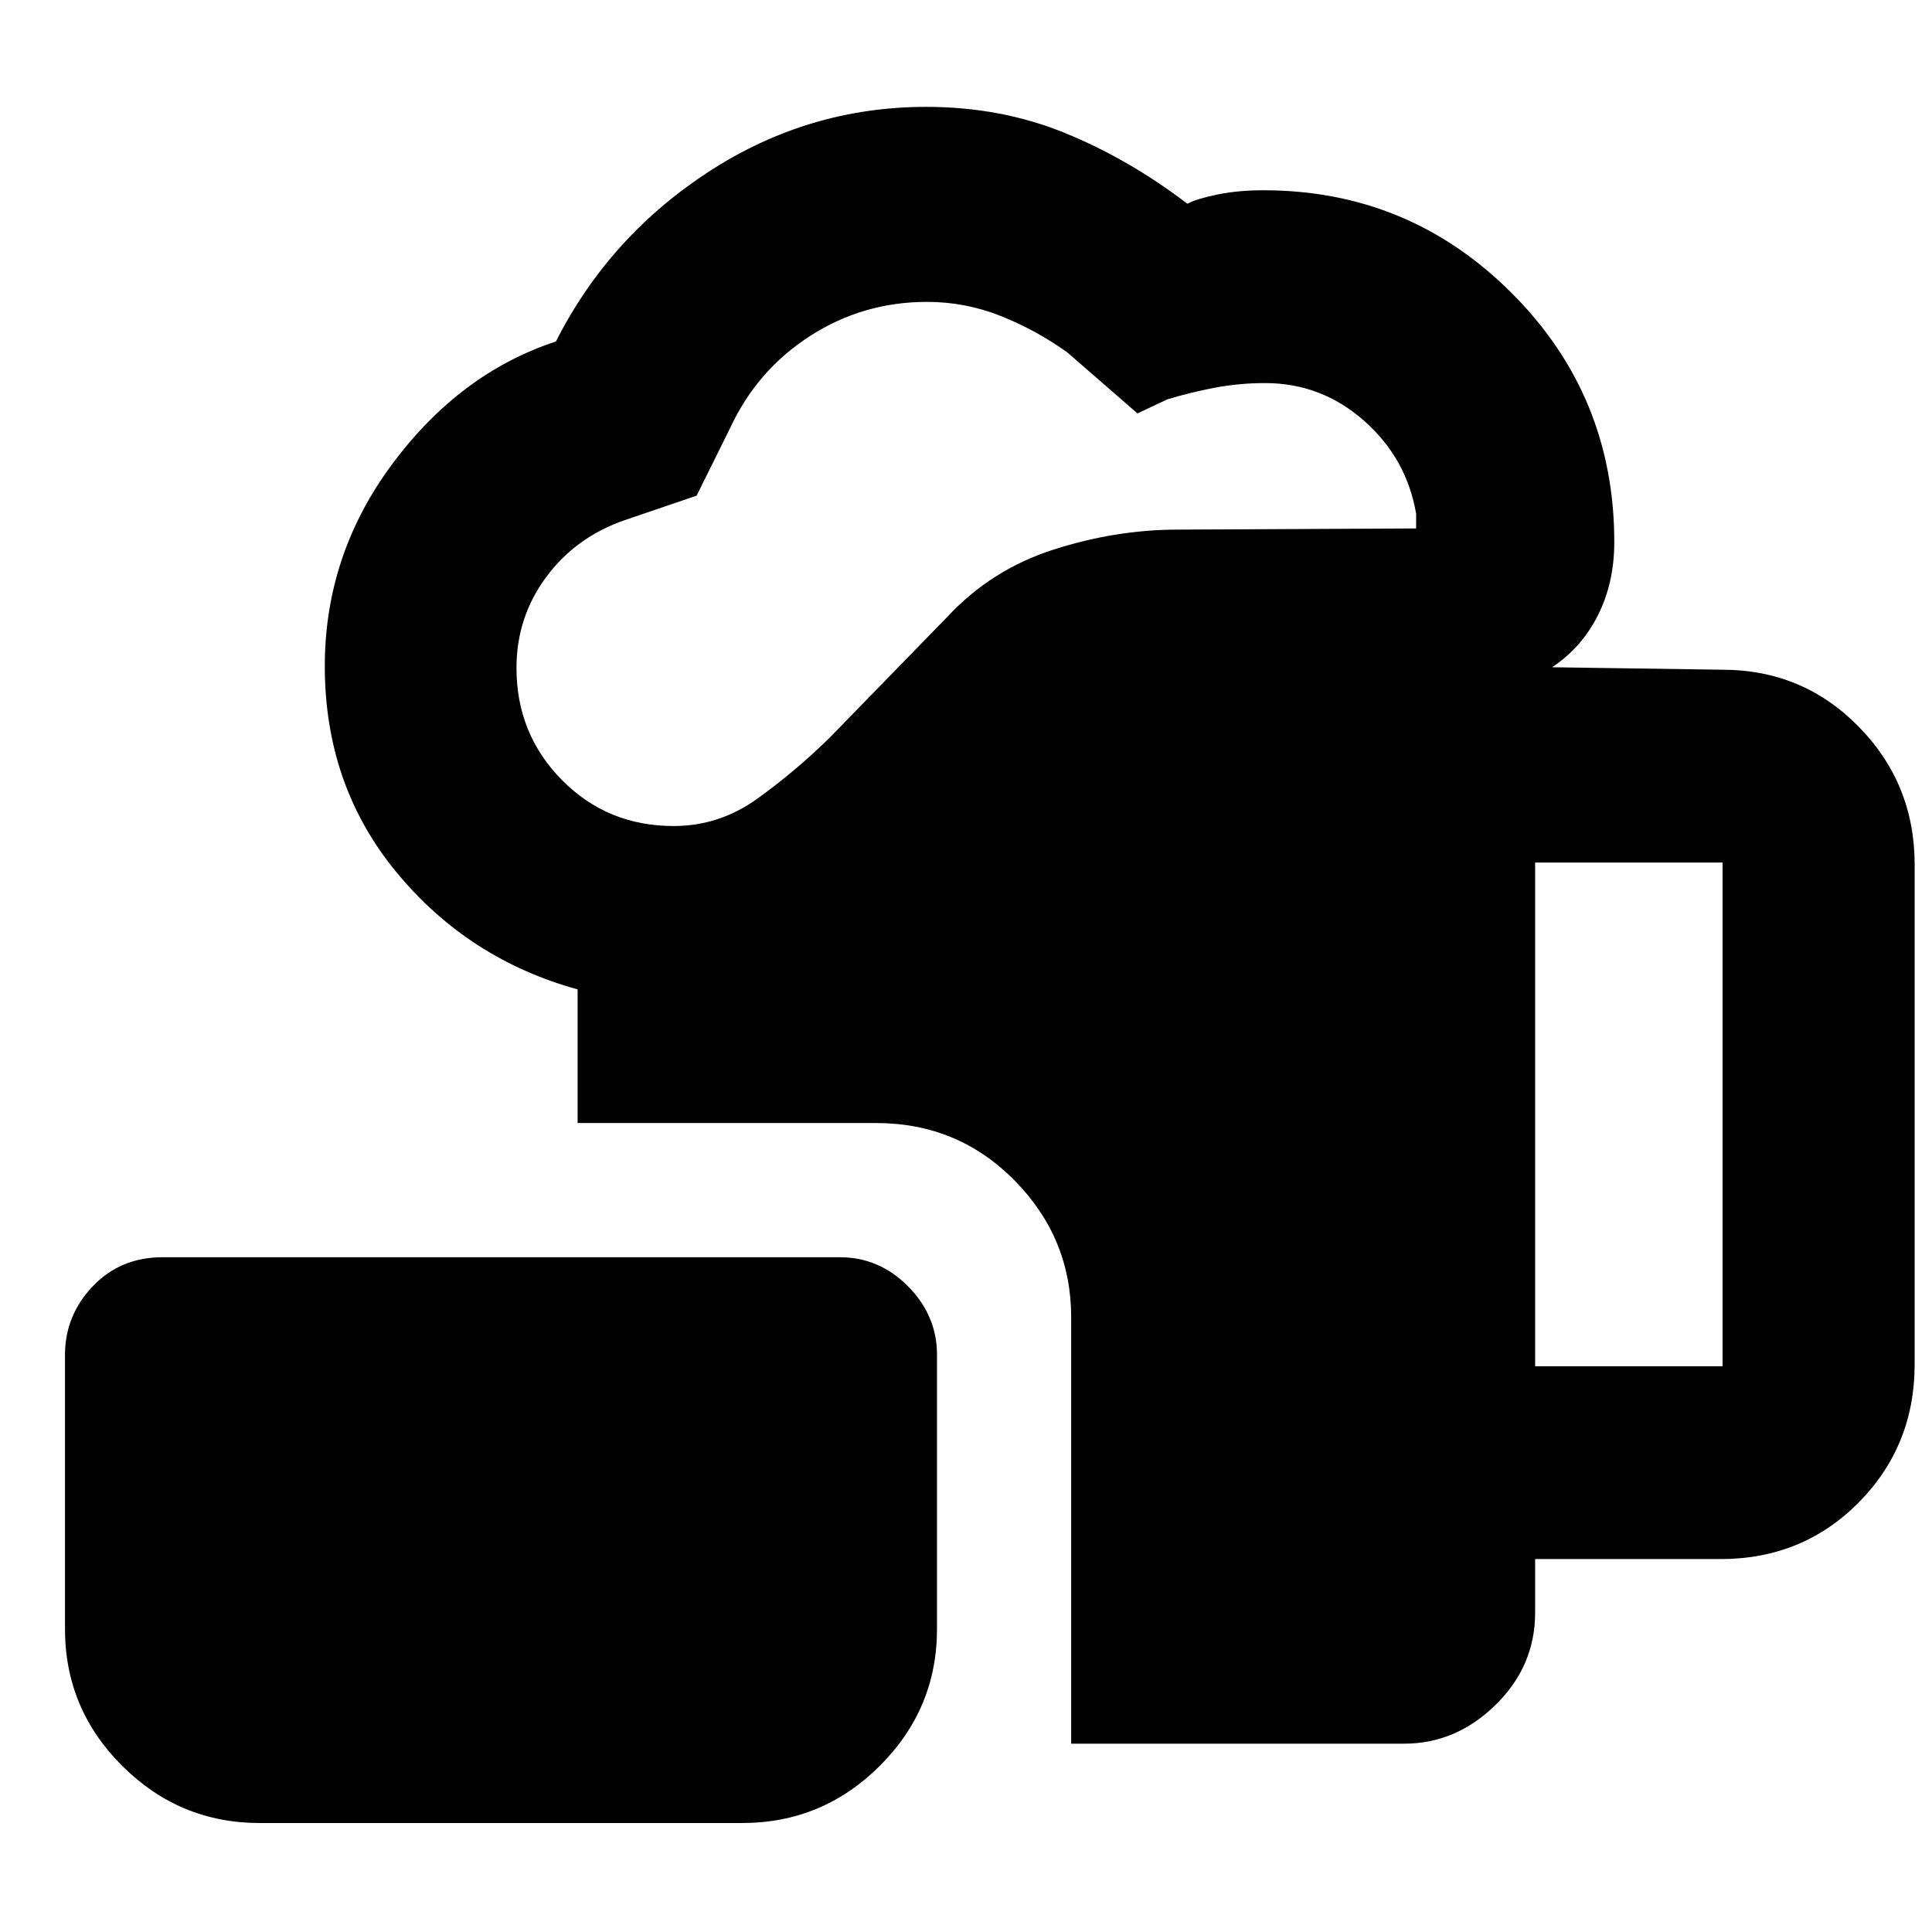 <svg xmlns="http://www.w3.org/2000/svg" height="40" viewBox="0 -960 960 960" width="40"><path d="M129.1-54.15q-39.86 0-68.34-28.36-28.47-28.36-28.47-68.07v-136.16q0-19.58 13.76-34.06 13.75-14.49 34.79-14.49h336.49q19.53 0 33.9 14.49 14.36 14.48 14.36 34.06v136.16q0 39.71-28.47 68.07-28.47 28.36-68.34 28.36H129.1Zm403.16-39.43v-211.94q0-39.36-28.12-67.9-28.12-28.54-68.69-28.54H287.01v-66.42q-54.33-14.98-89.97-58.16-35.65-43.18-35.65-102.45 0-55.4 33.59-100.53t81.25-60.8q26.4-52.12 75.91-84.35 49.5-32.23 108.11-32.23 37.08 0 68.85 12.96 31.77 12.95 60.88 35.16 4.87-2.51 15.12-4.6 10.25-2.08 22.67-2.08 72.26 0 123.31 51.01t51.05 123.76q0 20.18-8.06 36.29t-22.84 25.95l84.57 1.23q40.04 0 67.81 28.34 27.77 28.33 27.77 68.47v248.29q0 40.58-27.81 68.7-27.82 28.11-68.63 28.11H762.8v26.67q0 26.52-19.66 45.79-19.65 19.27-45.4 19.27H532.26ZM334.75-549.55q22.81 0 41.84-13.78 19.04-13.78 35.6-30.05l58.52-60.1q21.91-23.53 52.83-33.44 30.93-9.92 61.85-9.92l118.28-.57v-7.33q-4.74-27.57-25.93-46.24-21.19-18.67-49.15-18.67-12.88 0-25.1 2.33-12.23 2.33-23.46 5.77l-14.83 6.98-34.82-30.3q-15.67-11.2-33.22-18.16-17.54-6.96-36.53-6.96-31.8 0-58.12 16.95-26.32 16.94-39.67 45.66l-16.7 33.68-35.69 12.15q-24.45 8.48-39.13 28.4-14.68 19.93-14.68 45.04 0 32.83 22.58 55.69 22.58 22.87 55.53 22.87ZM762.8-281.12h93.14v-250.29H762.8v250.29Z"/></svg>